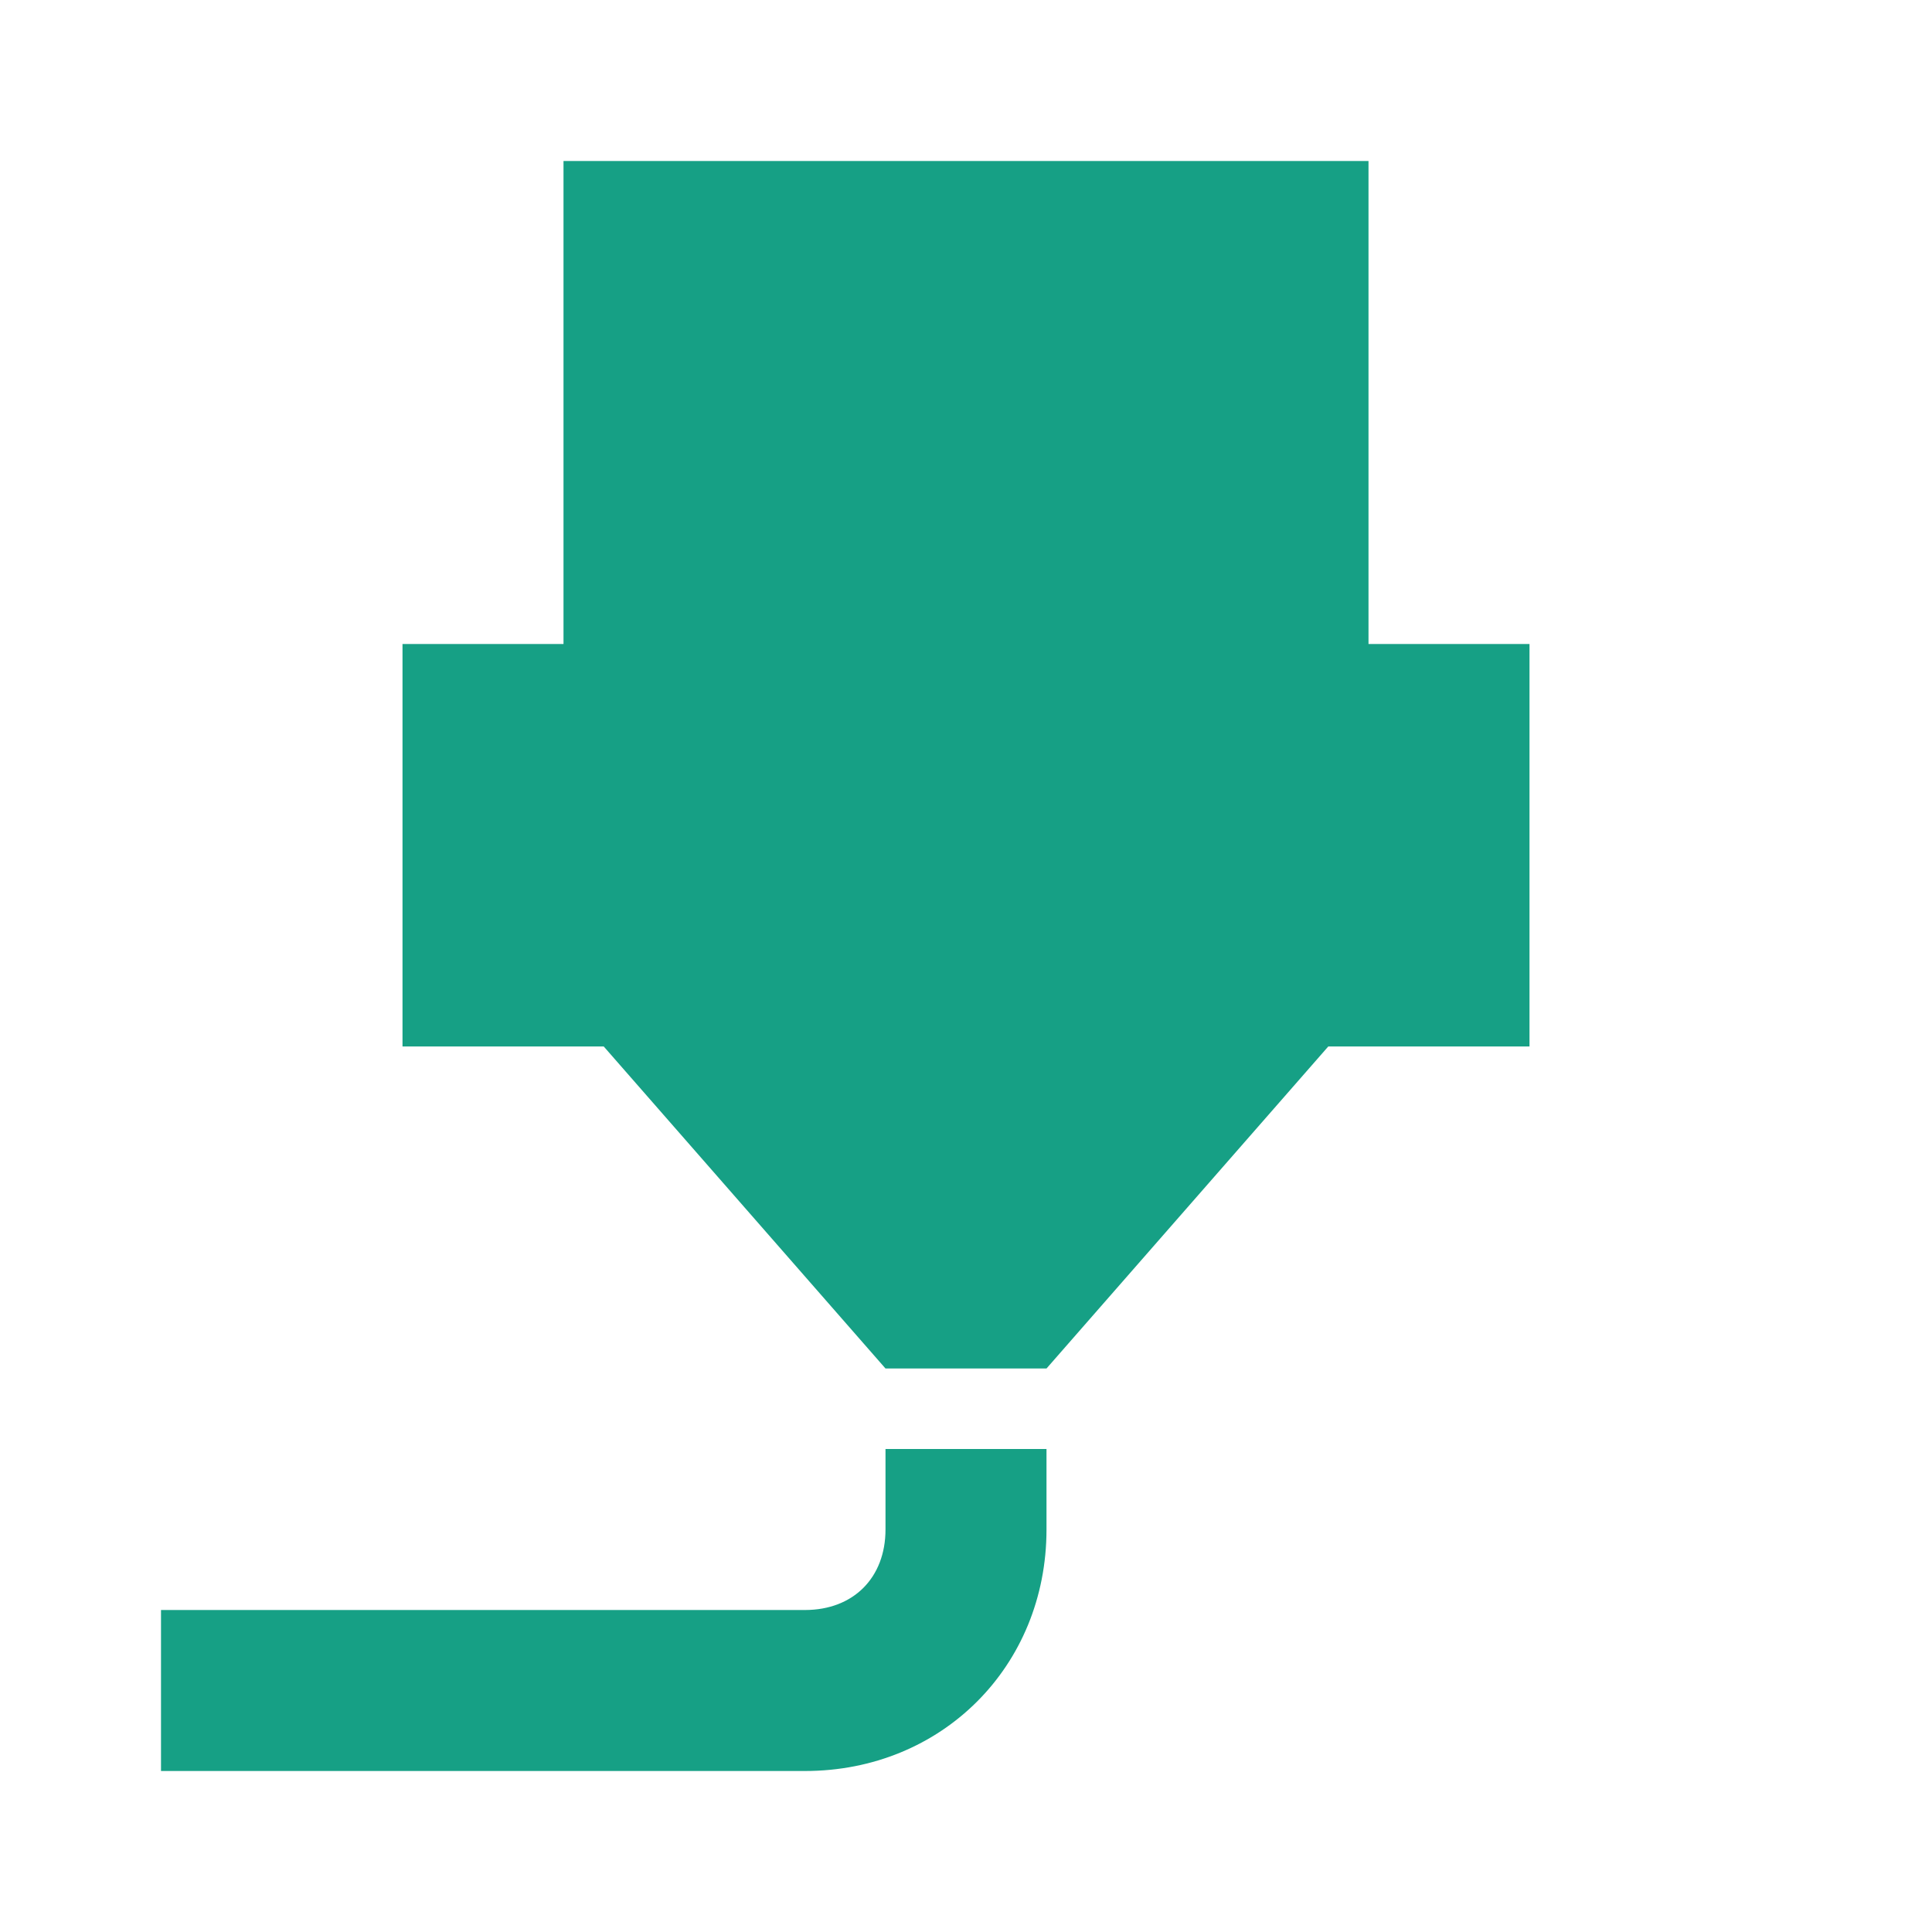 <?xml version="1.0" encoding="UTF-8"?>
<svg xmlns="http://www.w3.org/2000/svg" version="1.1" viewBox="0 0 24 24">
  <defs>
    <style>
      .cls-1 {
        fill: #16a085;
      }
    </style>
  </defs>
  <!-- Generator: Adobe Illustrator 28.7.0, SVG Export Plug-In . SVG Version: 1.2.0 Build 136)  -->
  <g>
    <g id="Ebene_1">
      <path class="cls-1" d="M7,2h10v6h2v5h-2.5l-3.5,4h-2l-3.5-4h-2.5v-5h2V2M10,22H2v-2h8c.6,0,1-.4,1-1v-1h2v1c0,1.7-1.3,3-3,3Z"/>
    </g>
  </g>
</svg>
